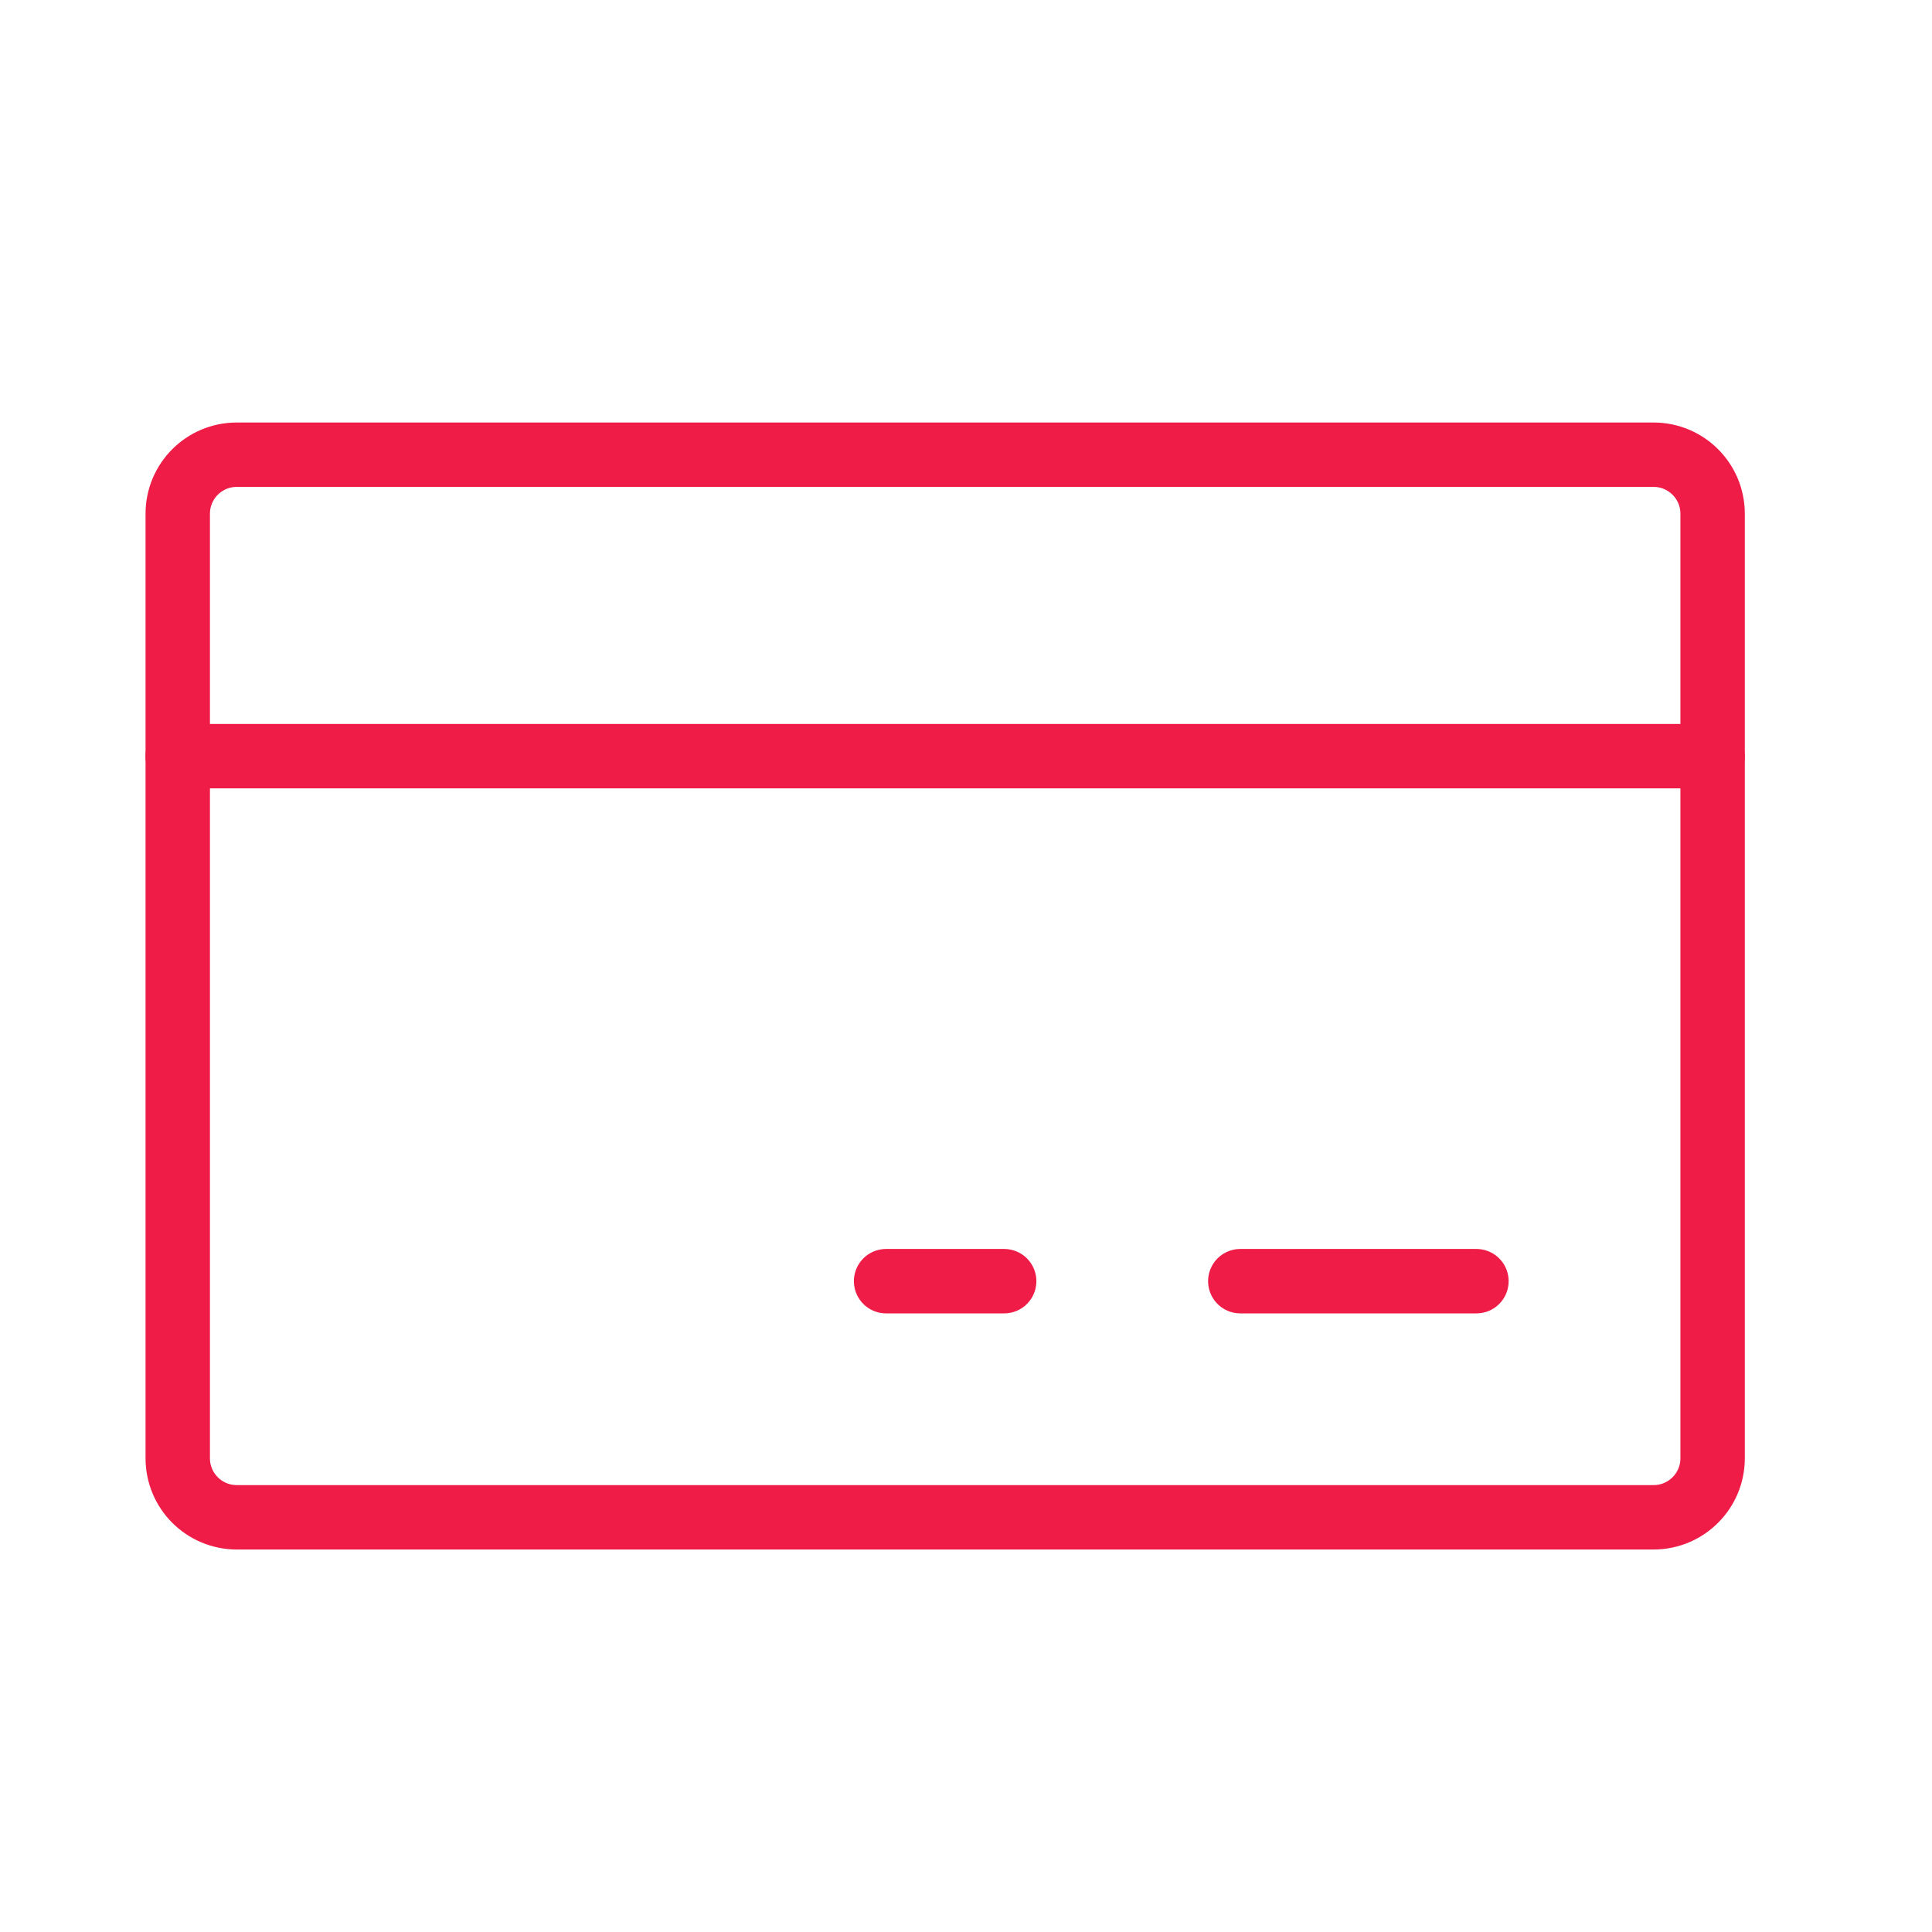 <svg width="45" height="45" viewBox="0 0 45 45" fill="none" xmlns="http://www.w3.org/2000/svg">
<path d="M38.515 10.591H5.515C4.755 10.591 4.14 11.206 4.14 11.966V33.966C4.14 34.725 4.755 35.341 5.515 35.341H38.515C39.274 35.341 39.89 34.725 39.89 33.966V11.966C39.89 11.206 39.274 10.591 38.515 10.591Z" stroke="#EE1C47" stroke-width="1.5" stroke-linecap="round" stroke-linejoin="round"/>
<path d="M28.889 29.841H34.389" stroke="#EE1C47" stroke-width="1.5" stroke-linecap="round" stroke-linejoin="round"/>
<path d="M20.639 29.841H23.389" stroke="#EE1C47" stroke-width="1.5" stroke-linecap="round" stroke-linejoin="round"/>
<path d="M4.139 17.612H39.889" stroke="#EE1C47" stroke-width="1.5" stroke-linecap="round" stroke-linejoin="round"/>
</svg>
